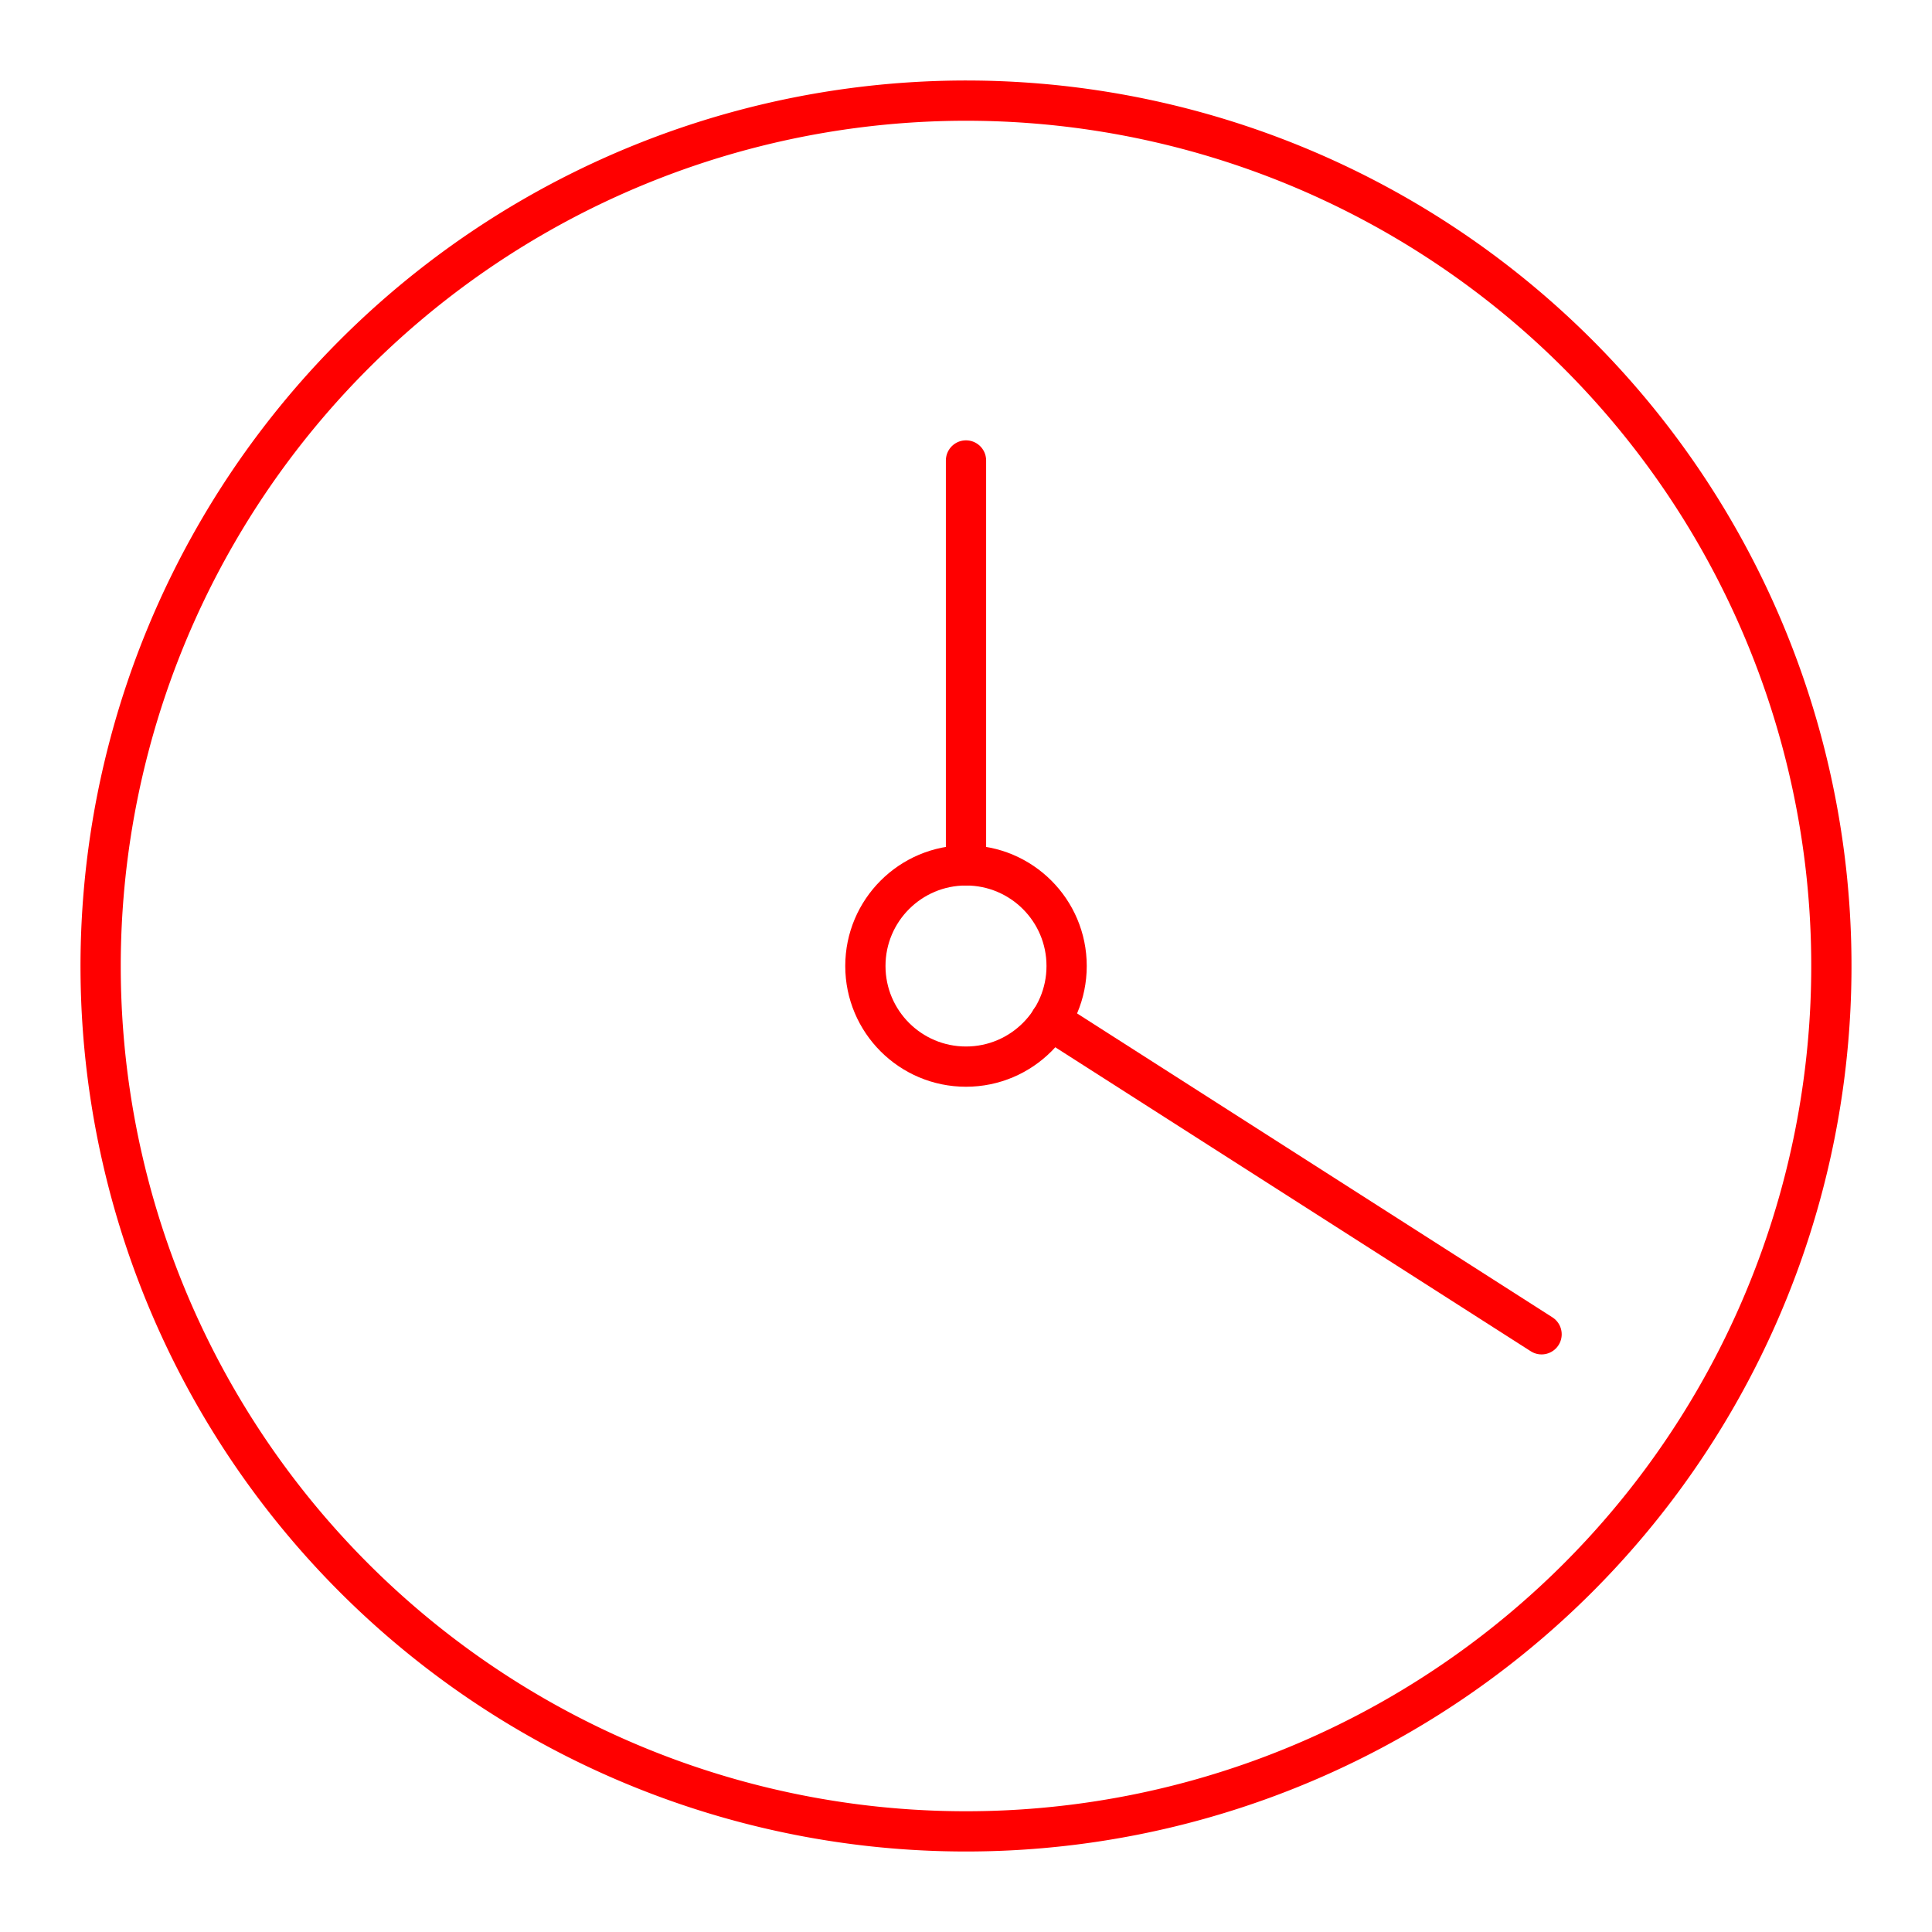 <svg xmlns="http://www.w3.org/2000/svg" viewBox="0 0 48 48"><defs><style>.a{fill:none;stroke:#ff0000;stroke-linecap:round;stroke-linejoin:round;}</style></defs><path class="a" d="M24,2.5A21.5,21.5,0,1,1,2.5,24,21.51,21.51,0,0,1,24,2.5Z"/><circle class="a" cx="24" cy="24" r="2.5"/><line class="a" x1="24" y1="21.5" x2="24" y2="11.44"/><line class="a" x1="26.1" y1="25.35" x2="38.3" y2="33.15"/></svg>